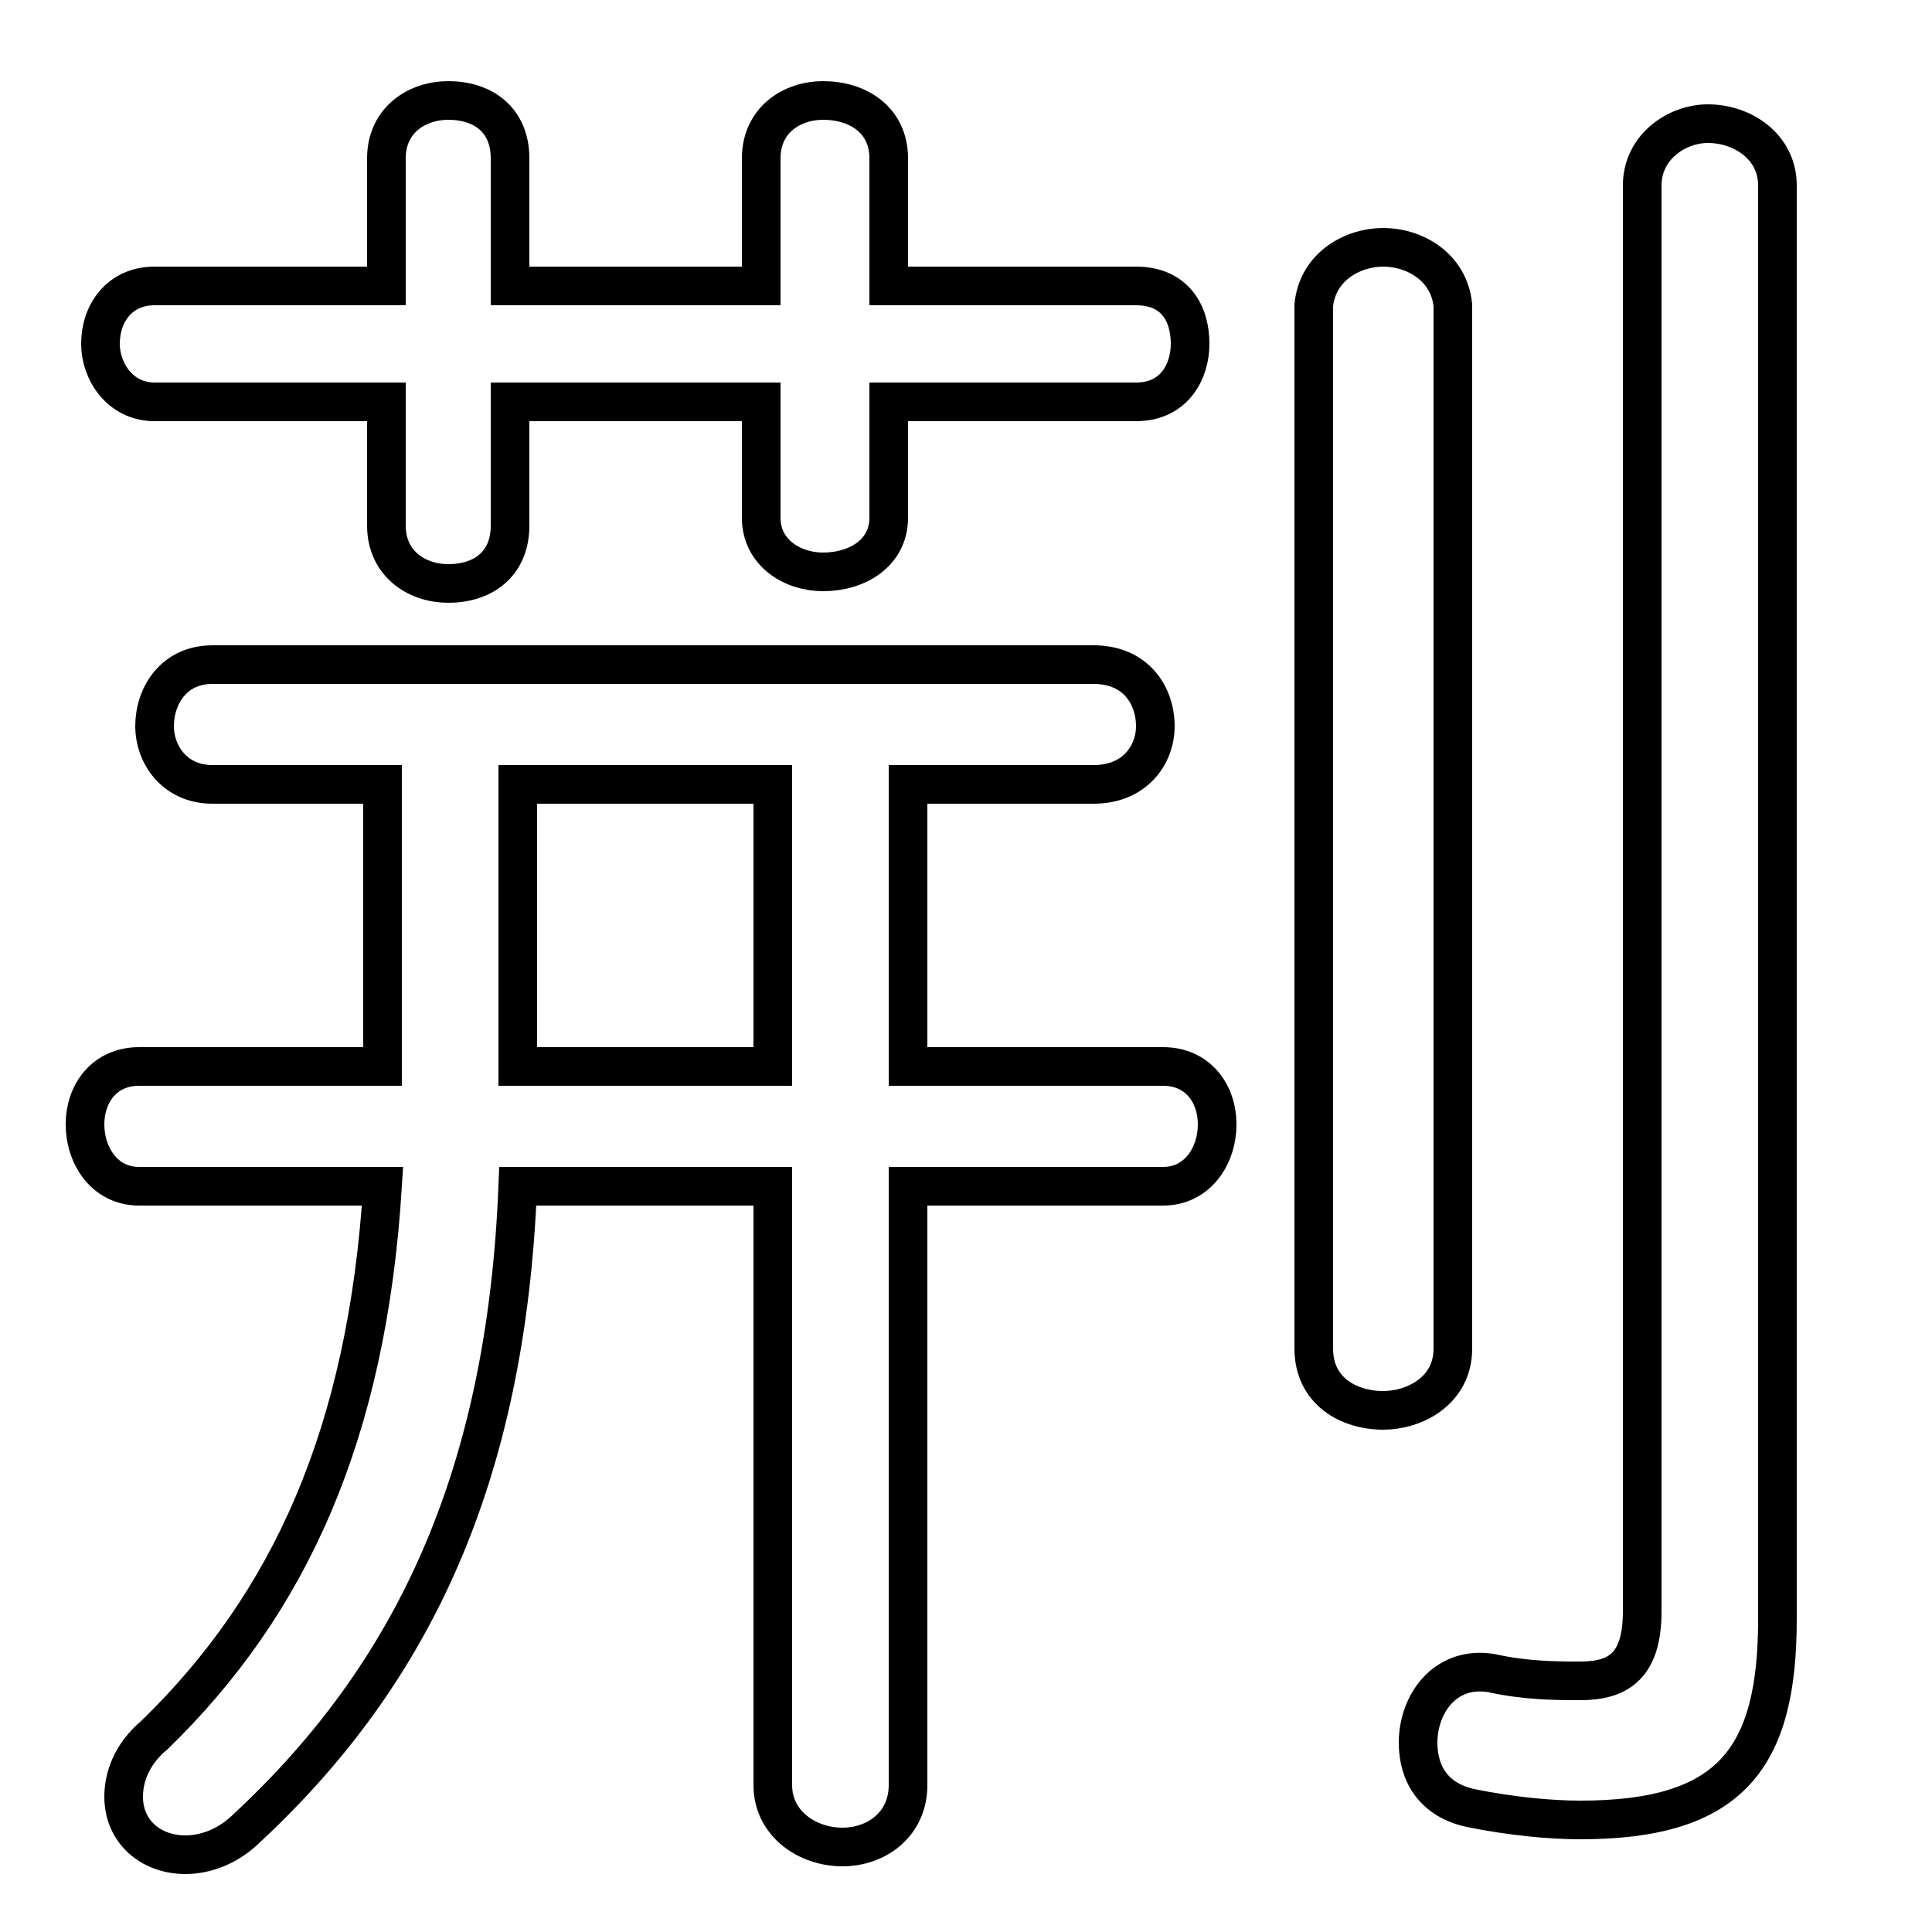 <svg xmlns="http://www.w3.org/2000/svg" viewBox="0 -44.0 50.0 50.0">
    <rect x="0" y="-44.0" width="50.0" height="50.0" fill="#808080" stroke="none"/>
    <g transform="scale(1, -1)">
        <!-- ボディの枠 -->
        <rect x="0" y="-6.0" width="50.0" height="50.0"
            stroke="white" fill="white"/>
        <!-- グリフ座標系の原点 -->
        <circle cx="0" cy="0" r="5" fill="white"/>
        <!-- グリフのアウトライン -->
        <g style="fill:none;stroke:#000000;stroke-width:1;">
<path d="M 13.2 33.6 L 19.7 33.6 L 19.7 30.6 C 19.7 29.7 20.5 29.2 21.3 29.2 C 22.2 29.2 23.0 29.7 23.0 30.6 L 23.0 33.6 L 29.4 33.6 C 30.4 33.6 30.8 34.4 30.8 35.1 C 30.8 35.9 30.4 36.6 29.4 36.6 L 23.0 36.6 L 23.0 39.9 C 23.0 40.9 22.2 41.4 21.3 41.4 C 20.5 41.4 19.7 40.9 19.7 39.9 L 19.7 36.6 L 13.2 36.6 L 13.2 39.9 C 13.2 40.9 12.5 41.4 11.6 41.4 C 10.8 41.4 10.0 40.9 10.0 39.9 L 10.0 36.6 L 4.0 36.6 C 3.1 36.6 2.6 35.9 2.6 35.1 C 2.6 34.4 3.1 33.6 4.0 33.6 L 10.0 33.6 L 10.0 30.4 C 10.0 29.4 10.8 28.9 11.6 28.9 C 12.5 28.9 13.2 29.4 13.2 30.4 Z M 9.9 13.3 C 9.5 6.9 7.5 2.5 4.0 -0.9 C 3.4 -1.4 3.2 -2.0 3.2 -2.5 C 3.2 -3.4 3.9 -4.0 4.8 -4.0 C 5.3 -4.0 5.9 -3.8 6.4 -3.3 C 10.7 0.7 13.1 5.8 13.4 13.3 L 20.0 13.3 L 20.0 -2.2 C 20.0 -3.2 20.9 -3.8 21.8 -3.8 C 22.7 -3.8 23.5 -3.2 23.5 -2.2 L 23.5 13.3 L 30.1 13.3 C 31.0 13.3 31.5 14.1 31.5 14.9 C 31.5 15.7 31.0 16.4 30.1 16.4 L 23.5 16.4 L 23.5 23.7 L 28.3 23.7 C 29.4 23.7 29.9 24.5 29.9 25.2 C 29.9 26.0 29.4 26.8 28.3 26.8 L 5.5 26.8 C 4.5 26.8 4.0 26.0 4.0 25.2 C 4.0 24.5 4.5 23.7 5.5 23.7 L 9.9 23.7 L 9.9 16.4 L 3.6 16.4 C 2.7 16.4 2.2 15.7 2.2 14.9 C 2.2 14.1 2.7 13.3 3.6 13.3 Z M 20.0 16.4 L 13.4 16.4 L 13.4 23.7 L 20.0 23.7 Z M 34.0 9.1 C 34.0 8.0 34.9 7.5 35.8 7.5 C 36.6 7.5 37.6 8.0 37.6 9.1 L 37.6 36.1 C 37.5 37.1 36.6 37.6 35.8 37.6 C 35.0 37.6 34.1 37.1 34.0 36.1 Z M 46.0 39.2 C 46.0 40.2 45.1 40.8 44.2 40.8 C 43.4 40.8 42.5 40.2 42.5 39.2 L 42.5 2.3 C 42.5 0.9 41.9 0.5 40.9 0.5 C 40.3 0.5 39.5 0.5 38.6 0.7 C 37.4 0.9 36.7 -0.1 36.7 -1.1 C 36.7 -1.9 37.1 -2.6 38.1 -2.8 C 39.1 -3.0 40.1 -3.1 40.9 -3.1 C 44.8 -3.1 46.0 -1.5 46.0 2.1 Z"/>
</g>
</g>
</svg>